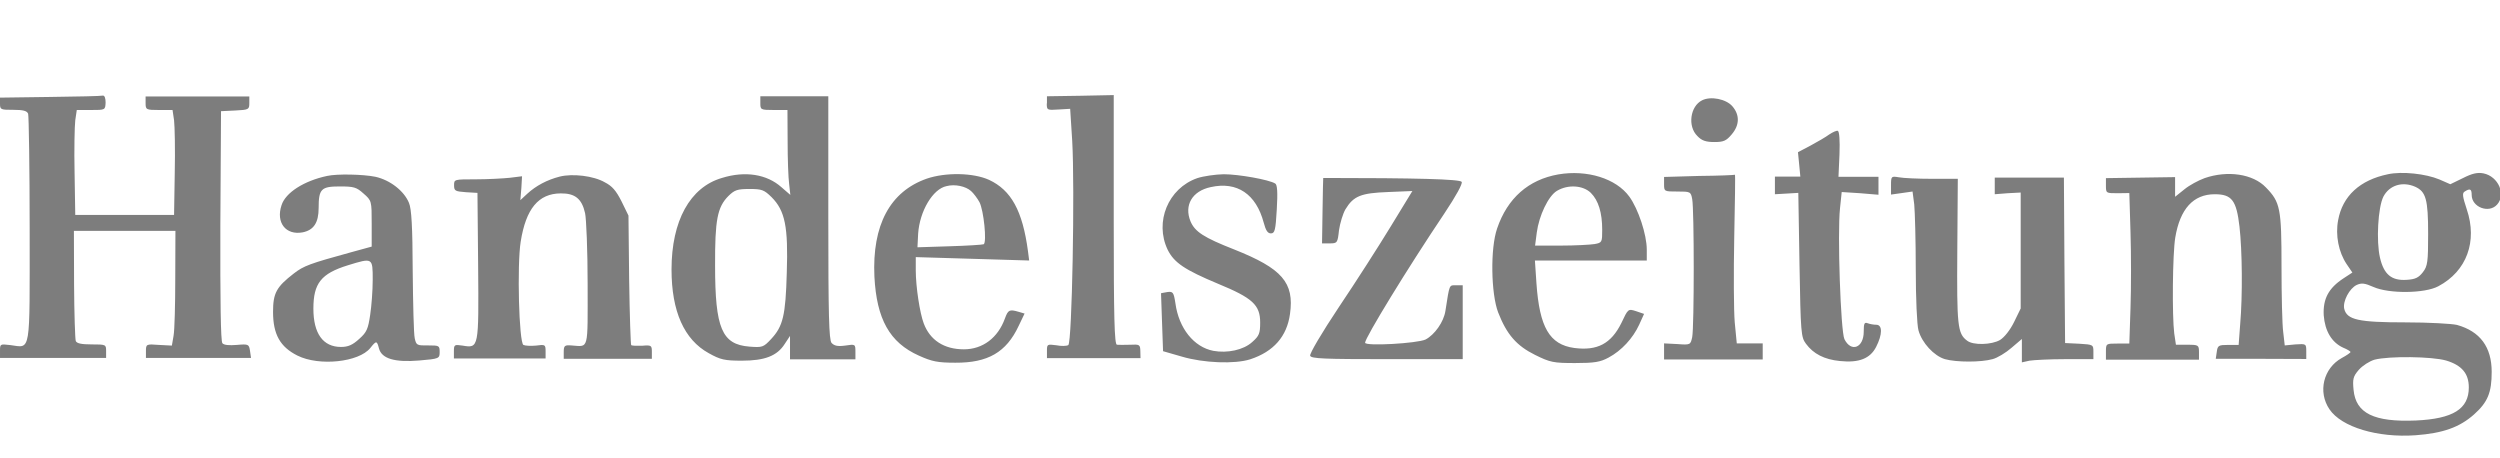 <svg xmlns="http://www.w3.org/2000/svg" width="147.5" height="27" viewBox="0 0 147.5 27"><g fill="#7D7D7D"><title>Handelszeitung</title><desc>Handelszeitung Logo</desc><path d="M2.96 5.72L0 5.76v.36c0 .35.04.36.79.36.58 0 .8.06.87.23.04.13.09 3.2.09 6.83 0 7.46.09 6.98-1.14 6.82-.6-.07-.61-.07-.61.34v.42h6.26v-.41c0-.38-.01-.39-.86-.39-.6 0-.87-.06-.93-.2-.04-.12-.09-1.62-.1-3.35l-.01-3.15h5.99l-.01 2.8c0 1.54-.04 3.07-.1 3.39l-.1.58-.77-.04c-.74-.06-.76-.04-.76.36v.41h6.2l-.06-.42c-.06-.39-.09-.41-.77-.35-.47.04-.77.01-.86-.1-.1-.12-.13-2.53-.12-6.93l.04-6.76.84-.04c.8-.04.83-.06.83-.44v-.39H8.59v.39c0 .39.03.41.79.41h.8l.09.61c.04.35.07 1.73.04 3.1l-.04 2.48H4.44L4.4 10.2c-.03-1.37 0-2.75.04-3.1l.09-.61h.84c.84 0 .84 0 .86-.44 0-.26-.06-.42-.16-.41-.1.03-1.5.06-3.11.08zM44.86 6.08c0 .39.01.41.8.41h.8l.01 1.85c0 1.03.04 2.16.09 2.52l.07.64-.52-.45c-.86-.77-2.14-.98-3.52-.55-1.88.55-2.97 2.53-2.97 5.4 0 2.46.74 4.14 2.2 4.94.68.38.93.44 1.95.44 1.35 0 2.08-.28 2.53-.99l.31-.47v1.38h3.86v-.45c0-.45-.01-.45-.61-.36-.45.06-.64.01-.8-.16-.15-.19-.19-1.62-.19-7.4V5.68h-4.01v.4zm.66 5.55c.8.8.99 1.75.9 4.46-.07 2.53-.22 3.16-.93 3.92-.45.48-.51.5-1.28.44-1.62-.13-2.02-1.08-2.02-4.78-.01-2.69.13-3.45.79-4.11.36-.35.52-.41 1.24-.41.73 0 .86.05 1.3.48zM61.76 6.1c0 .39.01.41.7.36l.68-.04.12 1.89c.16 2.74-.01 11.91-.23 12.05-.1.06-.42.07-.71.01-.54-.07-.55-.06-.55.34v.42h5.52l-.01-.41c-.01-.39-.04-.41-.61-.38-.34.01-.68.01-.77 0-.15-.01-.19-1.59-.19-7.37V5.61l-1.97.04-1.97.03v.42zM100.42 5.92c-.7.35-.86 1.53-.28 2.1.26.28.51.36 1.01.36.54 0 .7-.07 1.02-.45.47-.55.48-1.15.04-1.66-.37-.43-1.28-.61-1.79-.35zM107.93 7.93c-.2.15-.7.44-1.11.66l-.74.39.07.71.07.73h-1.5v1.04l.7-.04.68-.04.07 4.24c.07 4.03.09 4.27.38 4.66.44.6 1.09.93 2 1.02 1.14.12 1.79-.15 2.14-.83.38-.74.38-1.31.01-1.31-.16 0-.38-.04-.51-.09-.19-.07-.23.01-.23.5 0 .95-.74 1.24-1.14.44-.22-.48-.42-6.22-.26-7.72l.1-.96 1.09.07 1.08.09v-1.06h-2.36l.06-1.33c.03-.82-.01-1.35-.1-1.38-.06-.03-.29.07-.5.21zM91.94 10.29c-1.76.31-3 1.4-3.61 3.19-.41 1.18-.36 3.85.06 4.95.51 1.31 1.09 1.97 2.18 2.51.89.44 1.08.48 2.36.48 1.14 0 1.49-.06 1.97-.32.77-.41 1.44-1.14 1.81-1.94l.29-.64-.47-.16c-.47-.15-.47-.15-.87.7-.6 1.21-1.41 1.65-2.78 1.47-1.46-.2-2.05-1.22-2.23-3.82l-.09-1.34h6.6v-.64c0-.89-.5-2.4-1.03-3.13-.78-1.07-2.49-1.6-4.19-1.31zm1.92 1.09c.45.45.67 1.17.67 2.18 0 .73-.01.76-.45.84-.25.04-1.15.09-1.98.09h-1.53l.1-.77c.13-.99.68-2.16 1.19-2.46.65-.39 1.54-.33 2 .12zM140.89 10.28c-1.65.34-2.68 1.28-2.94 2.71-.17.89.03 1.89.5 2.59l.34.5-.52.34c-.89.58-1.22 1.22-1.17 2.18.07.93.47 1.6 1.14 1.91.25.1.44.22.44.26 0 .04-.23.2-.51.35-1.09.6-1.43 2-.73 3.03.71 1.05 2.84 1.69 5.08 1.53 1.62-.12 2.59-.47 3.44-1.22.82-.73 1.05-1.3 1.05-2.52 0-1.46-.68-2.39-2.05-2.77-.29-.07-1.66-.15-3.04-.15-2.77 0-3.45-.15-3.61-.8-.1-.44.31-1.21.74-1.41.29-.13.48-.1.98.12.92.41 3.03.39 3.83-.04 1.68-.89 2.32-2.65 1.68-4.54-.25-.76-.28-.96-.12-1.05.31-.2.41-.15.41.2 0 .73 1.02 1.11 1.5.57.54-.6.07-1.66-.8-1.84-.35-.07-.67 0-1.22.28l-.74.36-.64-.28c-.81-.34-2.21-.49-3.04-.31zm1.61.74c.63.29.76.74.76 2.77 0 1.66-.03 1.91-.31 2.27-.25.32-.44.42-.96.45-.89.06-1.34-.32-1.57-1.3-.23-.98-.12-2.97.2-3.61.36-.68 1.13-.91 1.88-.58zm1.82 10.25c.93.28 1.34.77 1.34 1.59 0 1.27-.93 1.85-3.13 1.95-2.46.1-3.54-.42-3.67-1.81-.06-.63-.03-.79.31-1.18.22-.25.63-.51.93-.6.87-.22 3.37-.19 4.22.05zM19.3 10.38c-1.37.29-2.46.99-2.69 1.73-.34 1.02.25 1.78 1.24 1.6.66-.13.95-.57.95-1.44 0-1.12.15-1.27 1.24-1.27.83 0 .99.04 1.41.42.48.42.48.44.48 1.78v1.35l-1.24.34c-2.4.66-2.77.79-3.36 1.25-1.02.79-1.22 1.15-1.22 2.26 0 1.33.42 2.07 1.44 2.58 1.28.64 3.63.39 4.3-.45.35-.44.39-.44.51.03.16.6.92.83 2.37.71 1.19-.1 1.21-.12 1.21-.5s-.03-.39-.68-.39c-.66.01-.7-.01-.79-.42-.06-.25-.1-2.02-.12-3.98-.01-2.61-.07-3.66-.22-4.01-.29-.71-1.12-1.35-1.98-1.54-.74-.15-2.27-.18-2.85-.05zm2.69 6.12c0 .63-.07 1.56-.15 2.08-.12.82-.2 1.02-.64 1.41-.39.36-.66.48-1.08.48-1.06 0-1.63-.79-1.63-2.26 0-1.49.45-2.07 2.04-2.56 1.46-.45 1.46-.45 1.46.85zM33.02 10.42c-.74.19-1.4.54-1.91 1.01l-.41.38.06-.71.04-.7-.73.09c-.39.04-1.3.09-2 .09-1.27 0-1.28 0-1.28.35 0 .34.07.36.7.41l.68.04.04 4.33c.04 4.84.04 4.84-.92 4.68-.48-.07-.51-.06-.51.34v.42h5.41v-.42c0-.41-.03-.41-.57-.34-.31.03-.64.01-.74-.04-.26-.16-.38-4.7-.16-6.09.31-1.95 1.05-2.84 2.36-2.85.84-.01 1.25.31 1.44 1.17.07.31.15 2.18.15 4.17 0 4.01.09 3.7-.96 3.63-.39-.03-.45.01-.45.38v.41H38.46v-.41c0-.38-.03-.41-.58-.36-.32.01-.6 0-.64-.04-.03-.03-.09-1.76-.12-3.85l-.04-3.79-.41-.84c-.32-.63-.55-.9-.98-1.12-.67-.39-1.91-.53-2.67-.34zM54.68 10.54c-2.17.76-3.23 2.74-3.09 5.78.13 2.51.9 3.89 2.62 4.66.77.35 1.12.42 2.16.42 1.91.01 3-.61 3.73-2.17l.35-.73-.34-.1c-.55-.16-.63-.13-.82.39-.41 1.14-1.31 1.82-2.42 1.82-1.17 0-2-.54-2.37-1.53-.23-.6-.47-2.17-.47-3.12v-.79l3.34.1 3.35.1-.07-.55c-.32-2.39-.99-3.6-2.3-4.21-.93-.42-2.55-.45-3.67-.07zm2.61.73c.15.13.38.44.5.66.25.48.44 2.36.25 2.48-.07.03-.98.09-2.02.12l-1.89.06.04-.8c.09-1.34.87-2.65 1.68-2.81.49-.13 1.13.01 1.44.29zM70.64 10.51c-1.72.6-2.53 2.58-1.75 4.22.38.77 1.01 1.19 2.97 2.01 2.04.84 2.49 1.25 2.49 2.29 0 .64-.06.79-.47 1.15-.51.47-1.47.67-2.29.52-1.15-.22-2.04-1.33-2.24-2.8-.1-.66-.15-.71-.47-.67-.2.03-.36.07-.38.07 0 .01.03.79.06 1.72l.06 1.7 1.11.32c1.28.38 3.12.45 4.03.16 1.38-.45 2.17-1.35 2.35-2.68.26-1.85-.47-2.68-3.29-3.8-1.81-.71-2.32-1.05-2.58-1.66-.39-.95.1-1.79 1.19-2.02 1.56-.35 2.68.41 3.13 2.1.12.45.23.63.42.63.23 0 .28-.17.35-1.41.06-1.02.03-1.46-.09-1.53-.36-.23-2.17-.55-3.04-.55-.49.01-1.19.11-1.56.23zM100.26 10.38l-2.08.06v.42c0 .44.01.44.79.44.76 0 .79.01.87.45.12.6.12 7.53 0 8.14-.1.45-.1.47-.87.41l-.79-.04v.95H104v-.95h-1.53l-.12-1.24c-.06-.68-.07-2.93-.03-5 .04-2.05.07-3.73.04-3.71s-.97.06-2.1.07zM130.07 10.51c-.36.13-.9.42-1.19.66l-.55.44v-1.16l-2.04.03-2.04.03v.45c0 .44.01.44.7.44l.68-.01.07 2.33c.04 1.28.04 3.28 0 4.44l-.07 2.11h-.7c-.67 0-.68 0-.68.47v.48h5.49v-.44c0-.42-.03-.44-.68-.44h-.68l-.1-.67c-.13-1.03-.1-4.68.06-5.65.28-1.69 1.06-2.56 2.33-2.56 1.01 0 1.28.36 1.46 1.91.16 1.41.19 4.03.04 5.77l-.09 1.21h-.61c-.57 0-.63.03-.68.41l-.06.41h2.67l2.67.01v-.45c0-.45-.01-.45-.64-.41l-.63.06-.09-.79c-.06-.42-.1-2.17-.1-3.87 0-3.42-.07-3.79-.92-4.66-.76-.8-2.26-1.02-3.62-.55zM78.07 10.5s-.03.87-.04 1.94L78 14.36h.45c.45 0 .47-.03.55-.77.06-.42.23-.98.38-1.24.48-.79.92-.96 2.51-1.02l1.44-.06-1.27 2.08c-.7 1.15-2.07 3.29-3.06 4.76-1.02 1.53-1.75 2.77-1.7 2.88.06.17.82.2 4.54.2h4.46v-4.36h-.39c-.42 0-.38-.09-.63 1.51-.1.66-.64 1.41-1.17 1.69-.48.23-3.57.41-3.57.19 0-.29 2.49-4.37 4.68-7.63.7-1.05 1.08-1.75 1.02-1.86-.1-.16-2.68-.23-8.17-.23zM111.57 10.93v.55l.64-.09.63-.09.1.76c.04.42.09 2.13.09 3.82s.07 3.31.16 3.61c.2.74.92 1.51 1.56 1.7.68.19 2.13.19 2.81 0 .28-.07.79-.38 1.12-.67l.61-.52v1.38l.45-.1c.25-.04 1.21-.09 2.11-.09h1.66v-.44c0-.41-.01-.42-.83-.47l-.84-.04-.04-4.88-.03-4.88h-4.08v.98l.77-.06.76-.04v6.84l-.39.8c-.23.47-.57.9-.83 1.06-.5.29-1.59.32-1.94.04-.57-.42-.61-.89-.58-5.3l.03-4.25H114c-.83 0-1.72-.04-1.97-.09-.44-.07-.46-.07-.46.47z"/></g></svg>